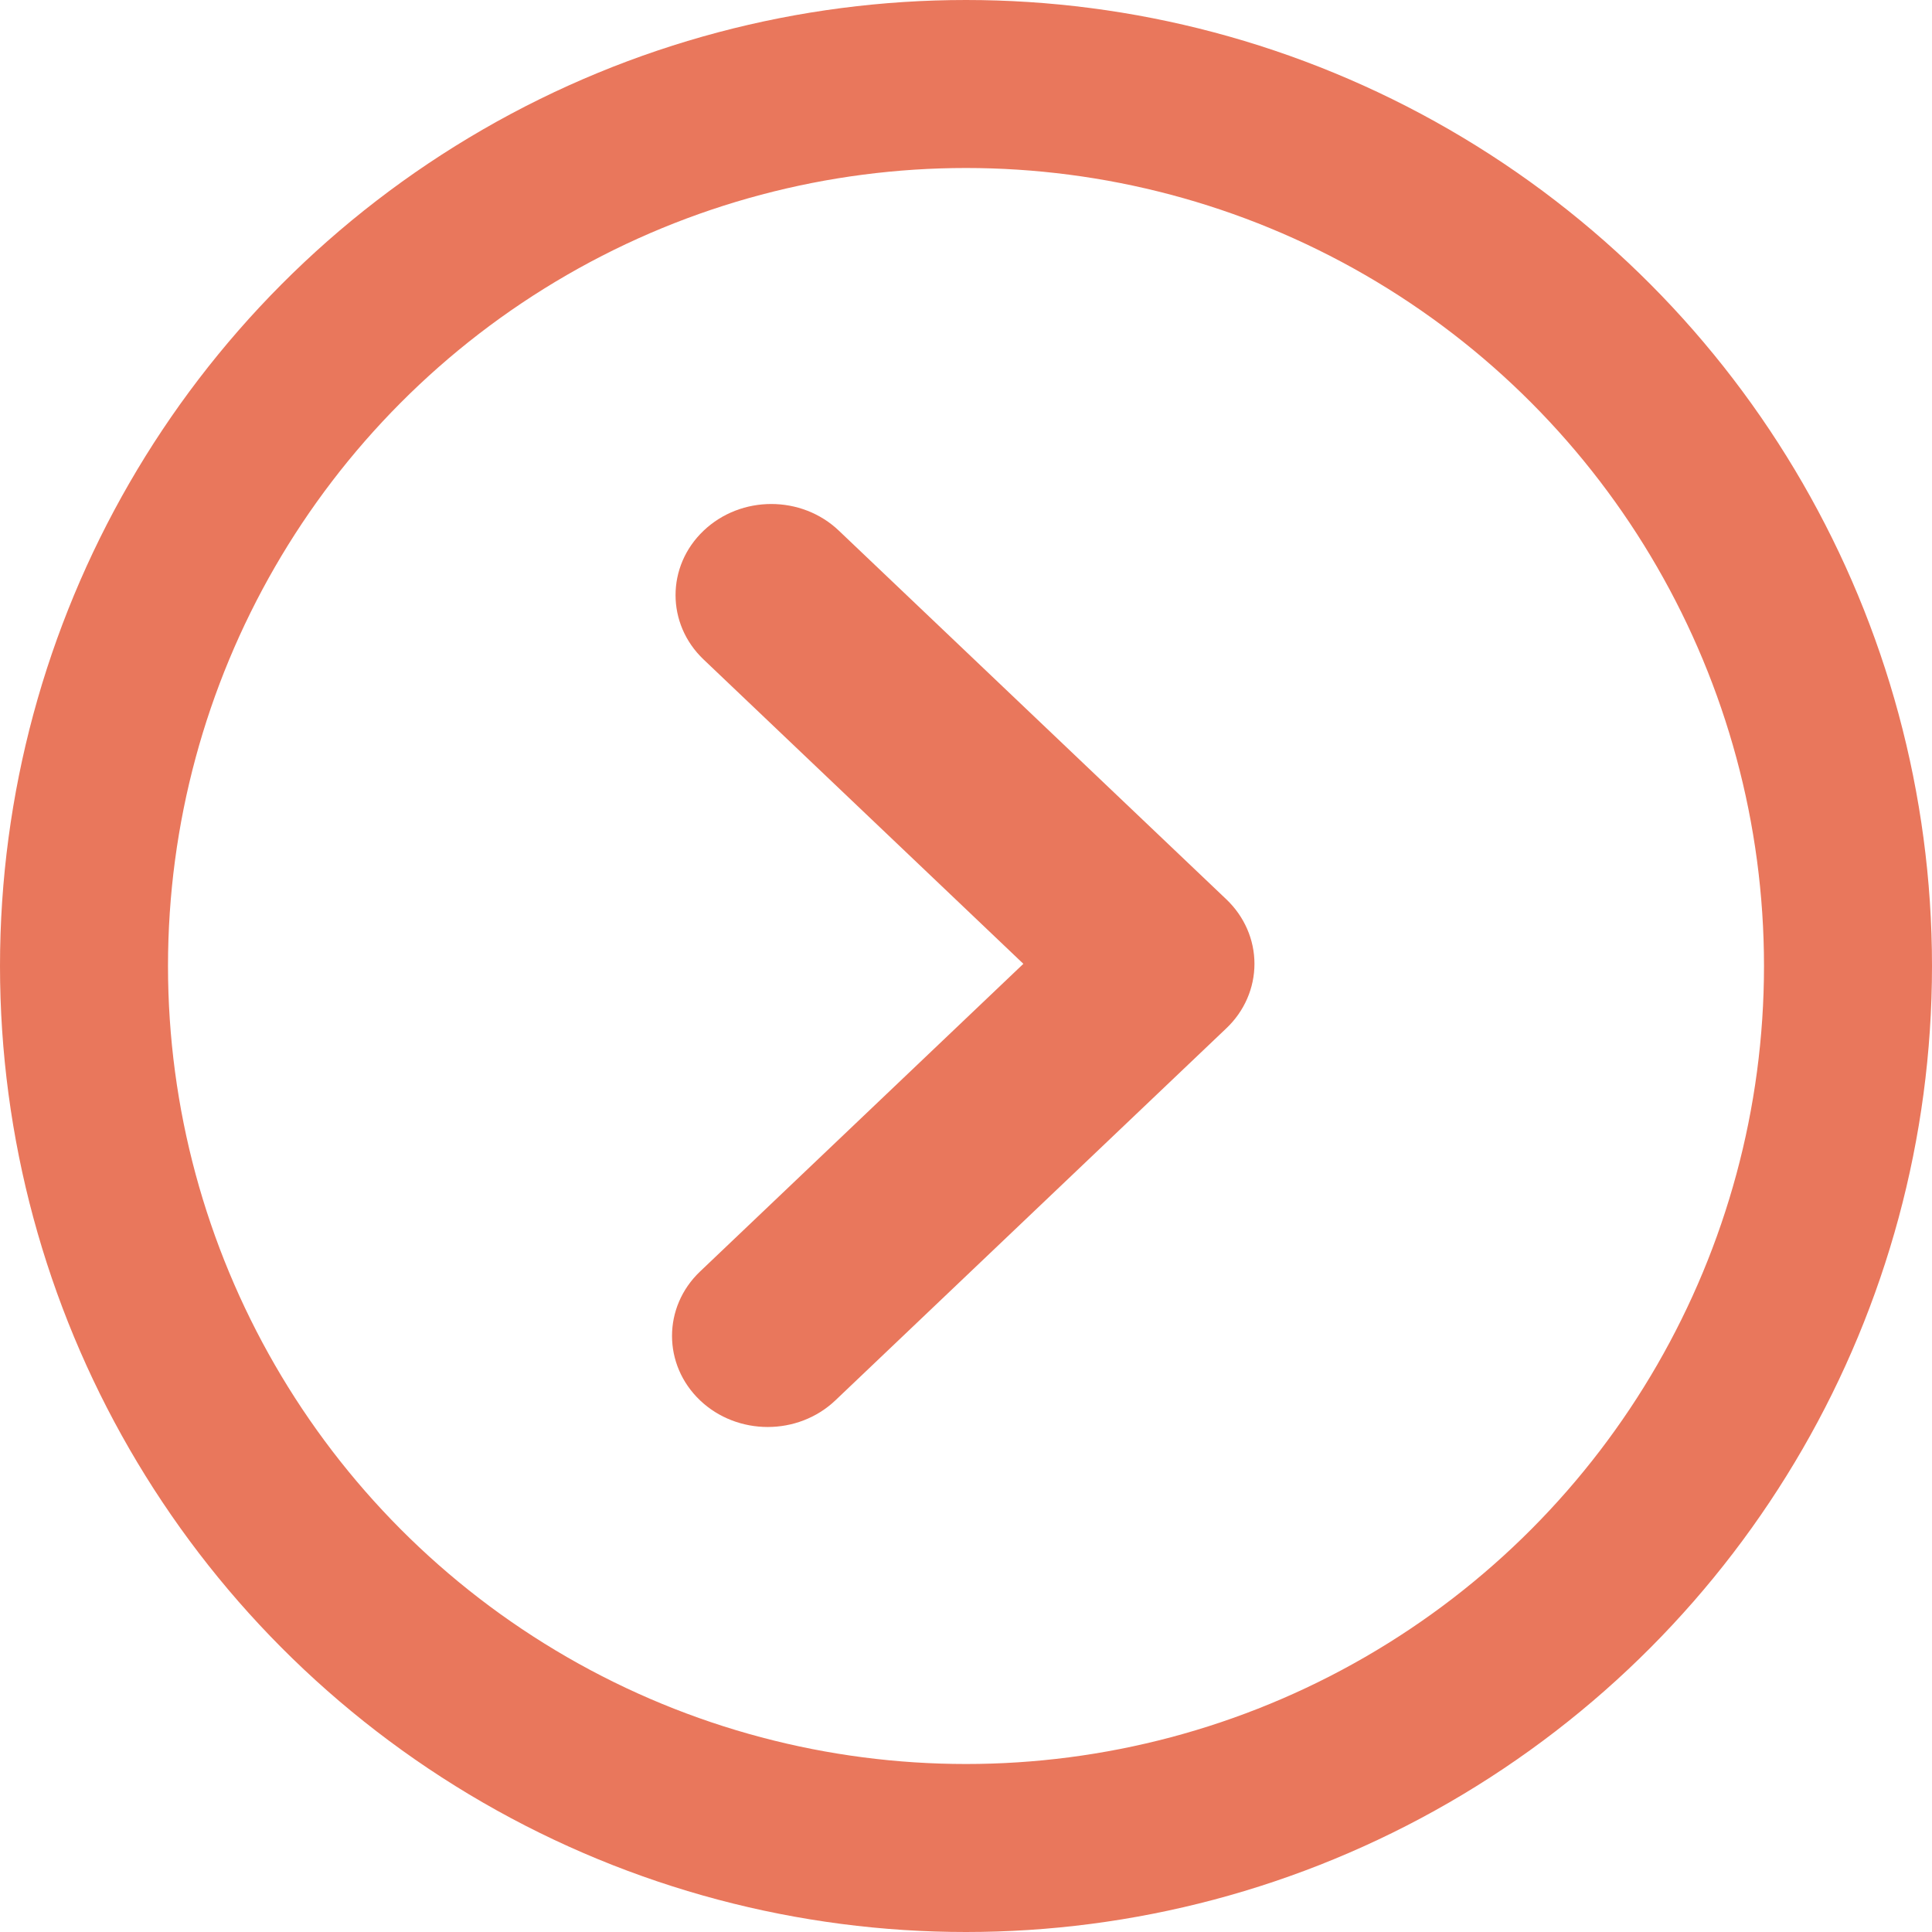 <svg width="23px" height="23px" viewBox="0 0 23 23" version="1.1" xmlns="http://www.w3.org/2000/svg" xmlns:xlink="http://www.w3.org/1999/xlink">
    <g id="Page-1" stroke="none" stroke-width="1" fill="none" fill-rule="evenodd">
        <g id="HOME-PAGE-Desktop--MULI" transform="translate(-1029, -914)">
            <g id="Group-5" transform="translate(616, 716)">
                <g id="Group-4-Copy-3" transform="translate(414, 199)">
                    <g id="Group-7" stroke-width="2" stroke="#E9775C">
                        <circle id="Oval-2" cx="10.5" cy="10.5" r="10.5"></circle>
                    </g>
                    <g id="Page-1" transform="translate(7, 5)" fill="#E9775C">
                        <path d="M1.14,10.988 C0.848,10.988 0.556,10.882 0.334,10.671 C-0.111,10.247 -0.111,9.56 0.334,9.137 L4.183,5.474 L0.376,1.851 C-0.069,1.428 -0.069,0.741 0.376,0.318 C0.821,-0.106 1.543,-0.106 1.987,0.318 L6.6,4.707 C6.814,4.911 6.934,5.186 6.934,5.474 C6.934,5.762 6.814,6.038 6.6,6.241 L1.945,10.671 C1.723,10.882 1.431,10.988 1.14,10.988" id="Fill-1"></path>
                    </g>
                </g>
            </g>
        </g>
    </g>
</svg>